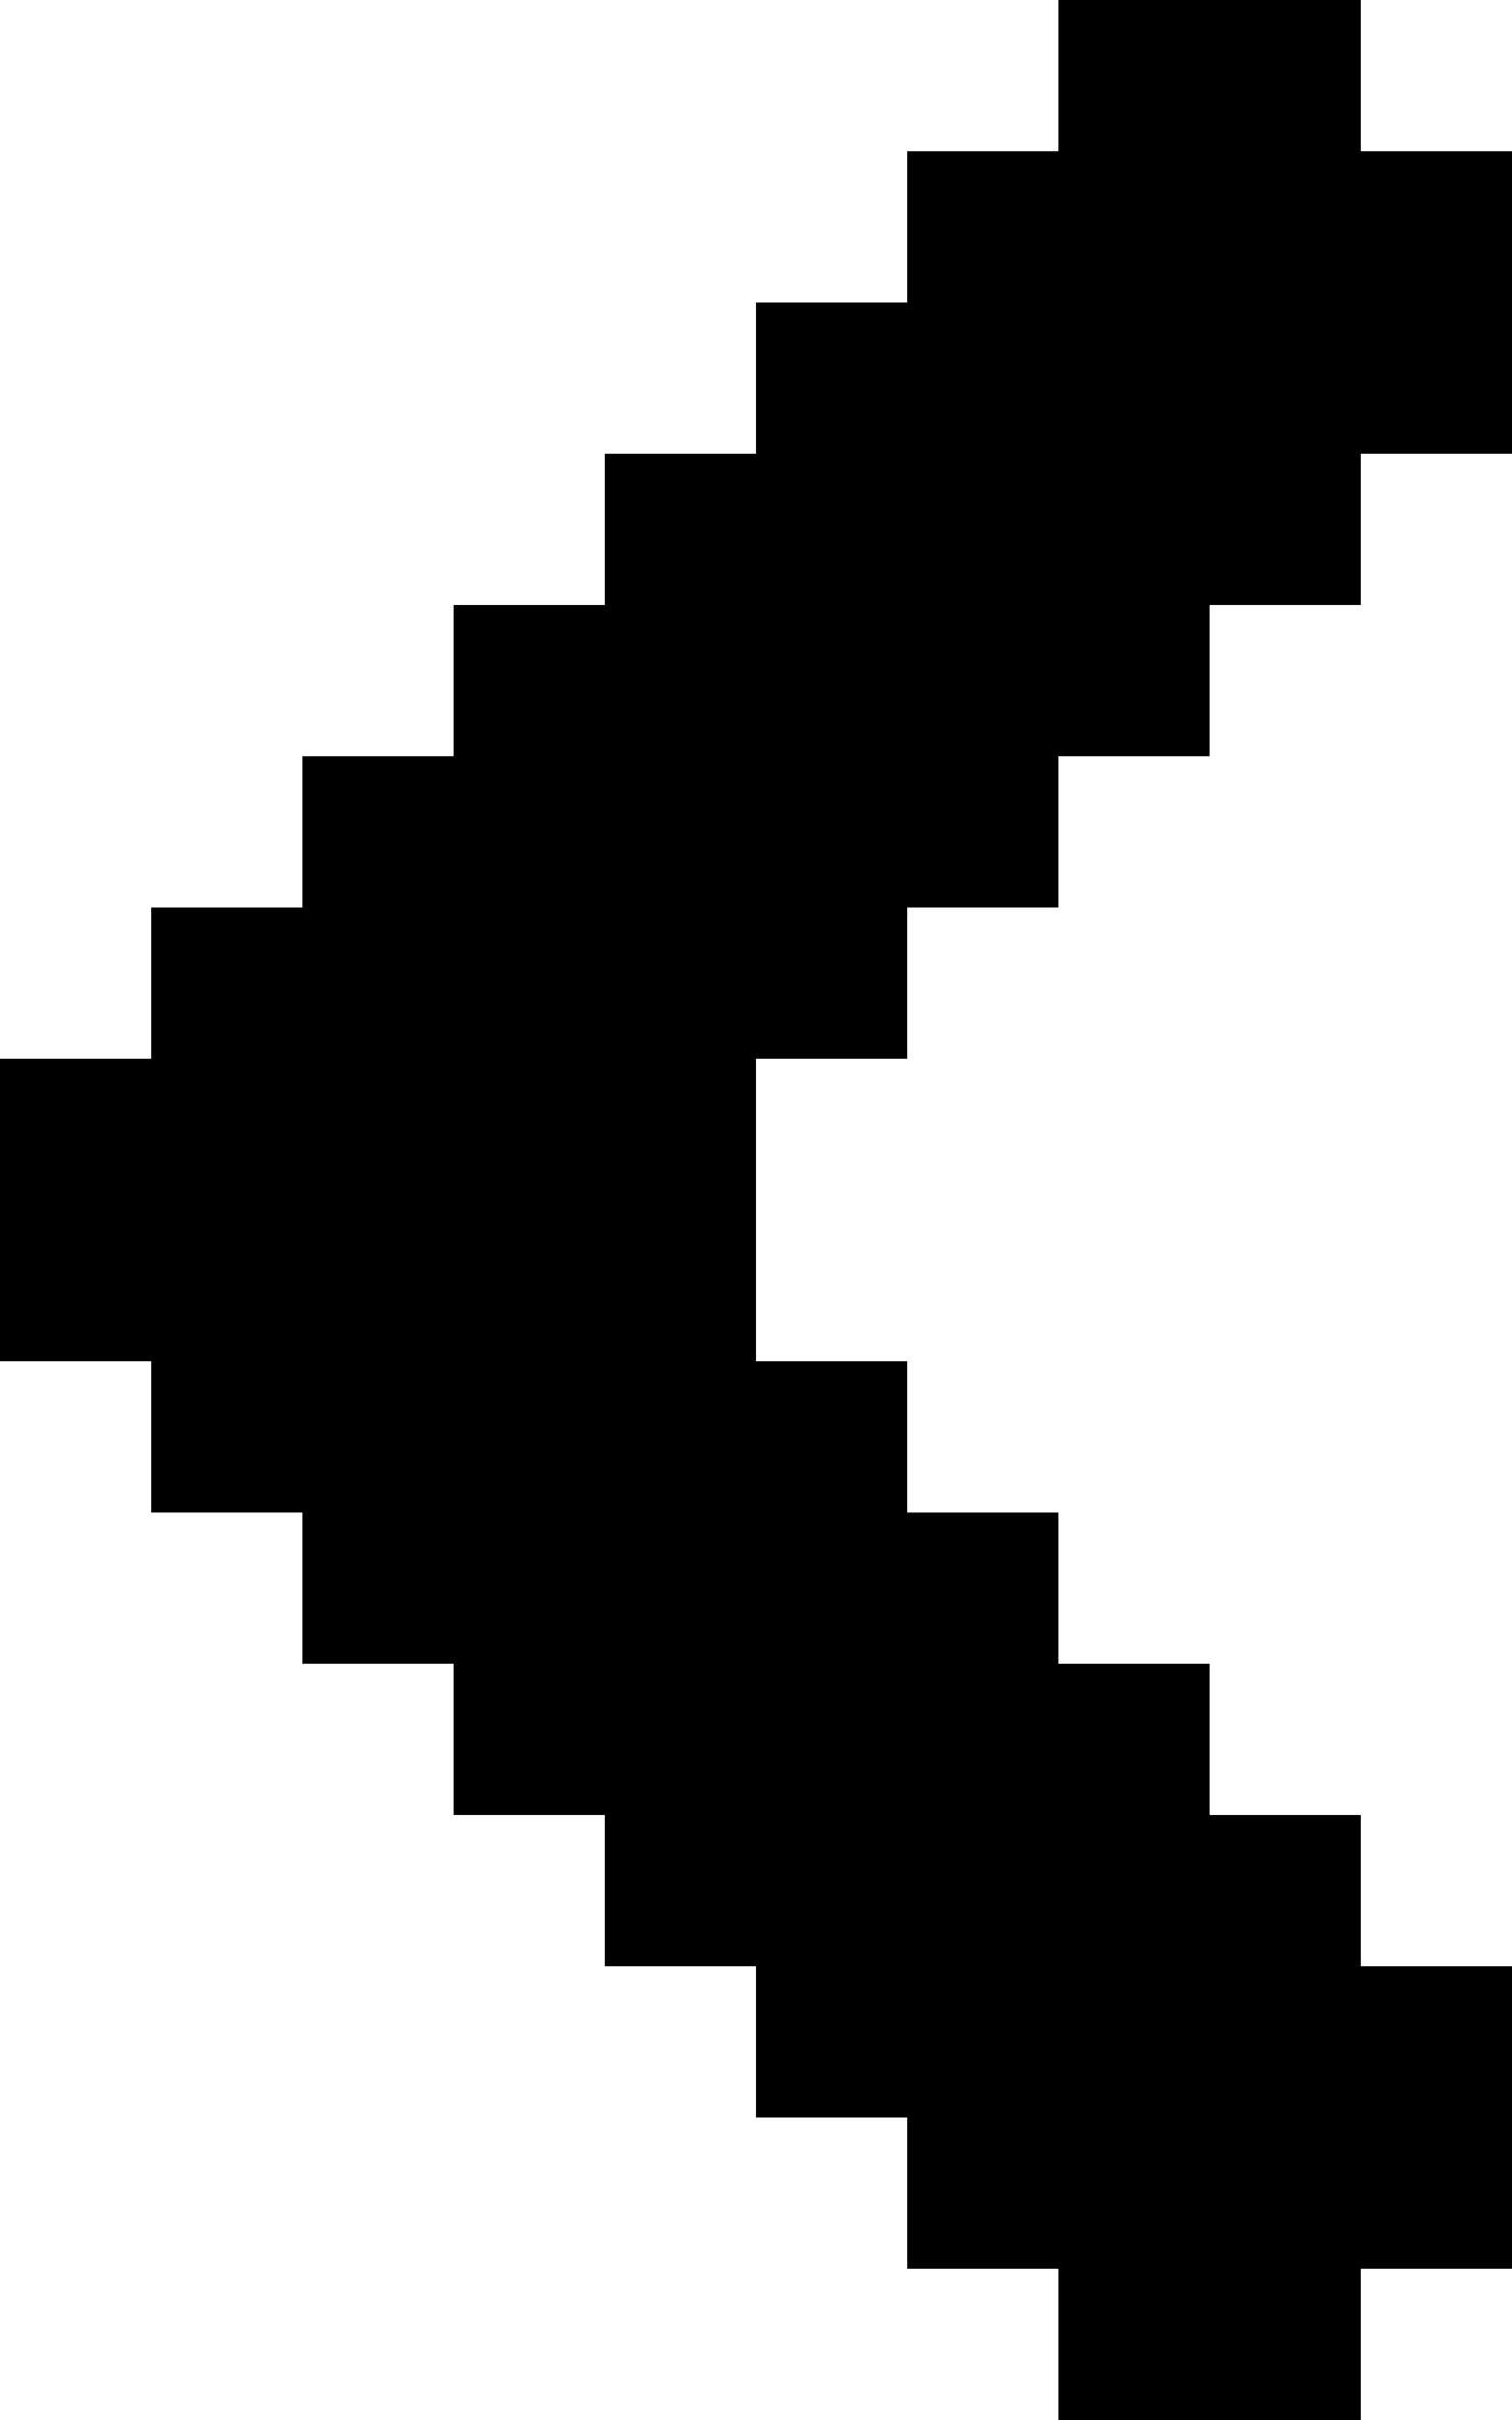 <?xml version="1.0" encoding="UTF-8"?><svg id="Layer_2" xmlns="http://www.w3.org/2000/svg" viewBox="0 0 10 16"><g id="Angle_Left"><polygon points="10 1 10 3 9 3 9 4 8 4 8 5 7 5 7 6 6 6 6 7 5 7 5 9 6 9 6 10 7 10 7 11 8 11 8 12 9 12 9 13 10 13 10 15 9 15 9 16 7 16 7 15 6 15 6 14 5 14 5 13 4 13 4 12 3 12 3 11 2 11 2 10 1 10 1 9 0 9 0 7 1 7 1 6 2 6 2 5 3 5 3 4 4 4 4 3 5 3 5 2 6 2 6 1 7 1 7 0 9 0 9 1 10 1"/></g></svg>